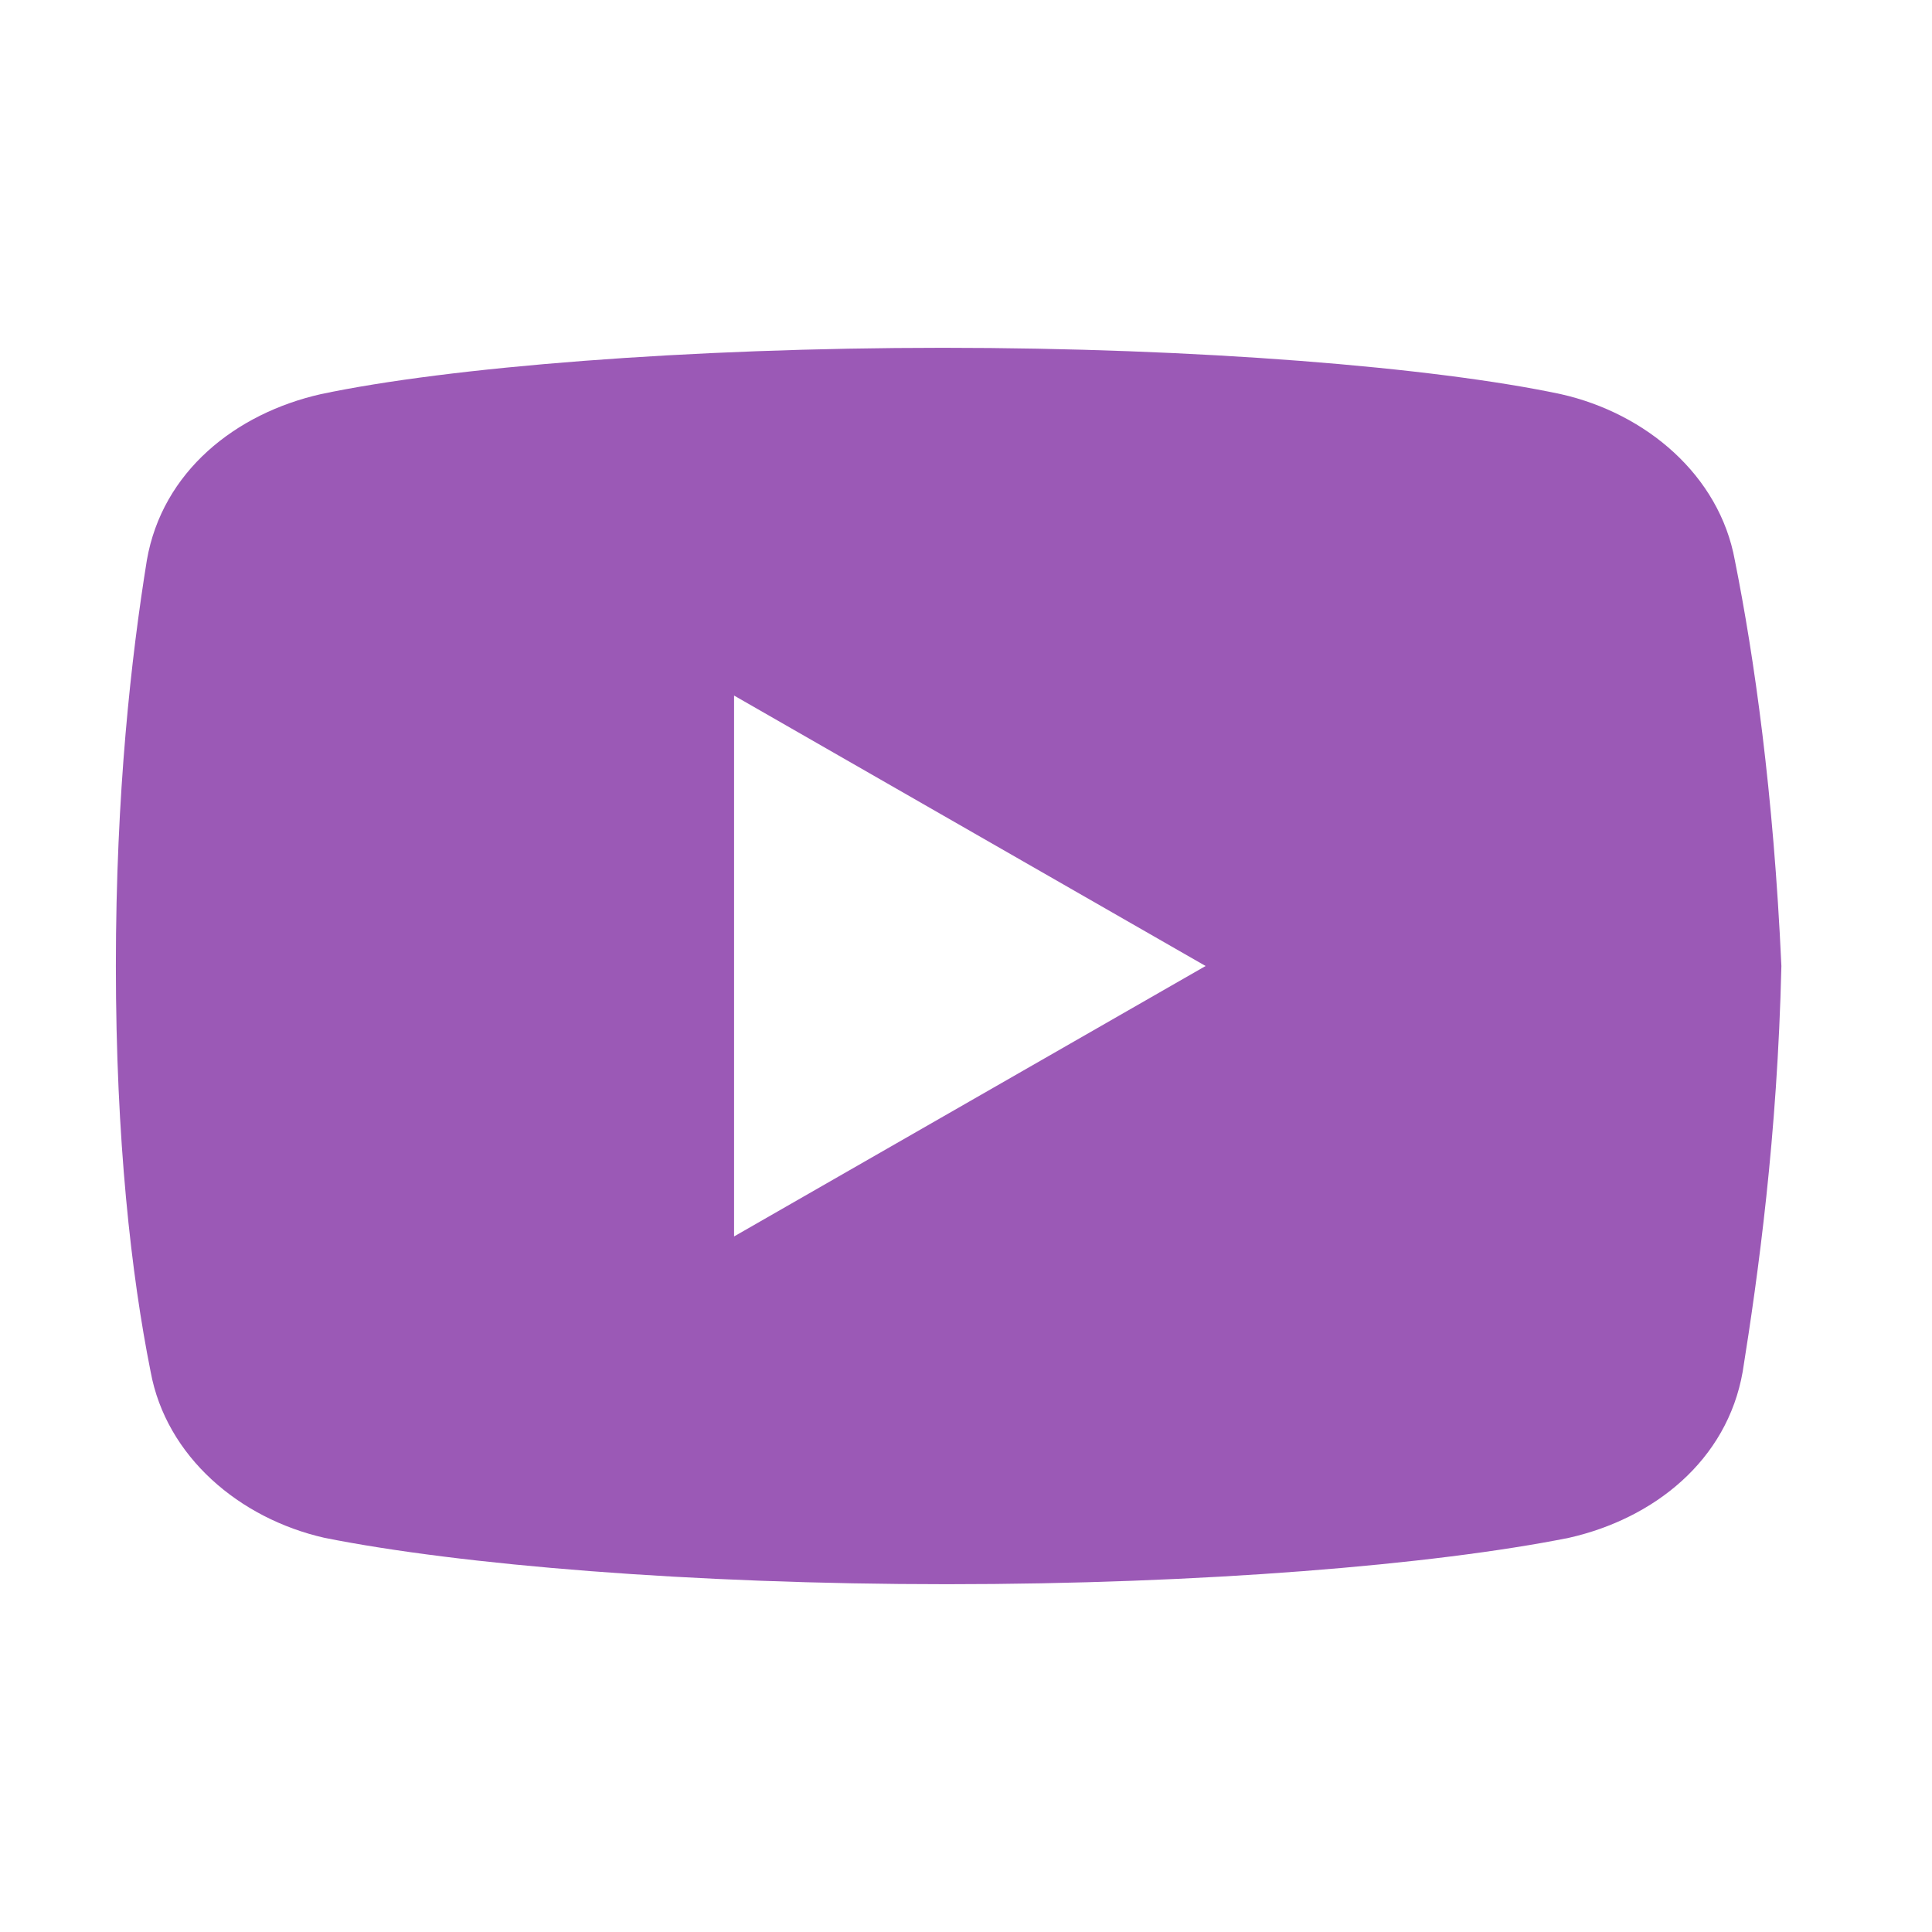 <?xml version="1.0" encoding="UTF-8"?>
<svg xmlns="http://www.w3.org/2000/svg" xmlns:xlink="http://www.w3.org/1999/xlink" viewBox="0 0 48 48" width="48px" height="48px">
<g id="surface68919828">
<path style=" stroke:none;fill-rule:nonzero;fill:rgb(60.784%,34.902%,71.373%);fill-opacity:1;" d="M 43.102 13.922 C 42.719 11.809 40.898 10.27 38.781 9.793 C 35.617 9.121 29.762 8.641 23.422 8.641 C 17.09 8.641 11.137 9.121 7.969 9.793 C 5.859 10.27 4.031 11.711 3.648 13.922 C 3.262 16.32 2.879 19.68 2.879 24 C 2.879 28.32 3.262 31.68 3.742 34.078 C 4.129 36.191 5.953 37.73 8.062 38.207 C 11.422 38.879 17.184 39.359 23.52 39.359 C 29.859 39.359 35.617 38.879 38.977 38.207 C 41.09 37.73 42.91 36.289 43.297 34.078 C 43.68 31.68 44.16 28.223 44.258 24 C 44.062 19.68 43.582 16.32 43.102 13.922 Z M 18.238 30.719 L 18.238 17.281 L 29.953 24 Z M 18.238 30.719 "/>
</g>
</svg>
